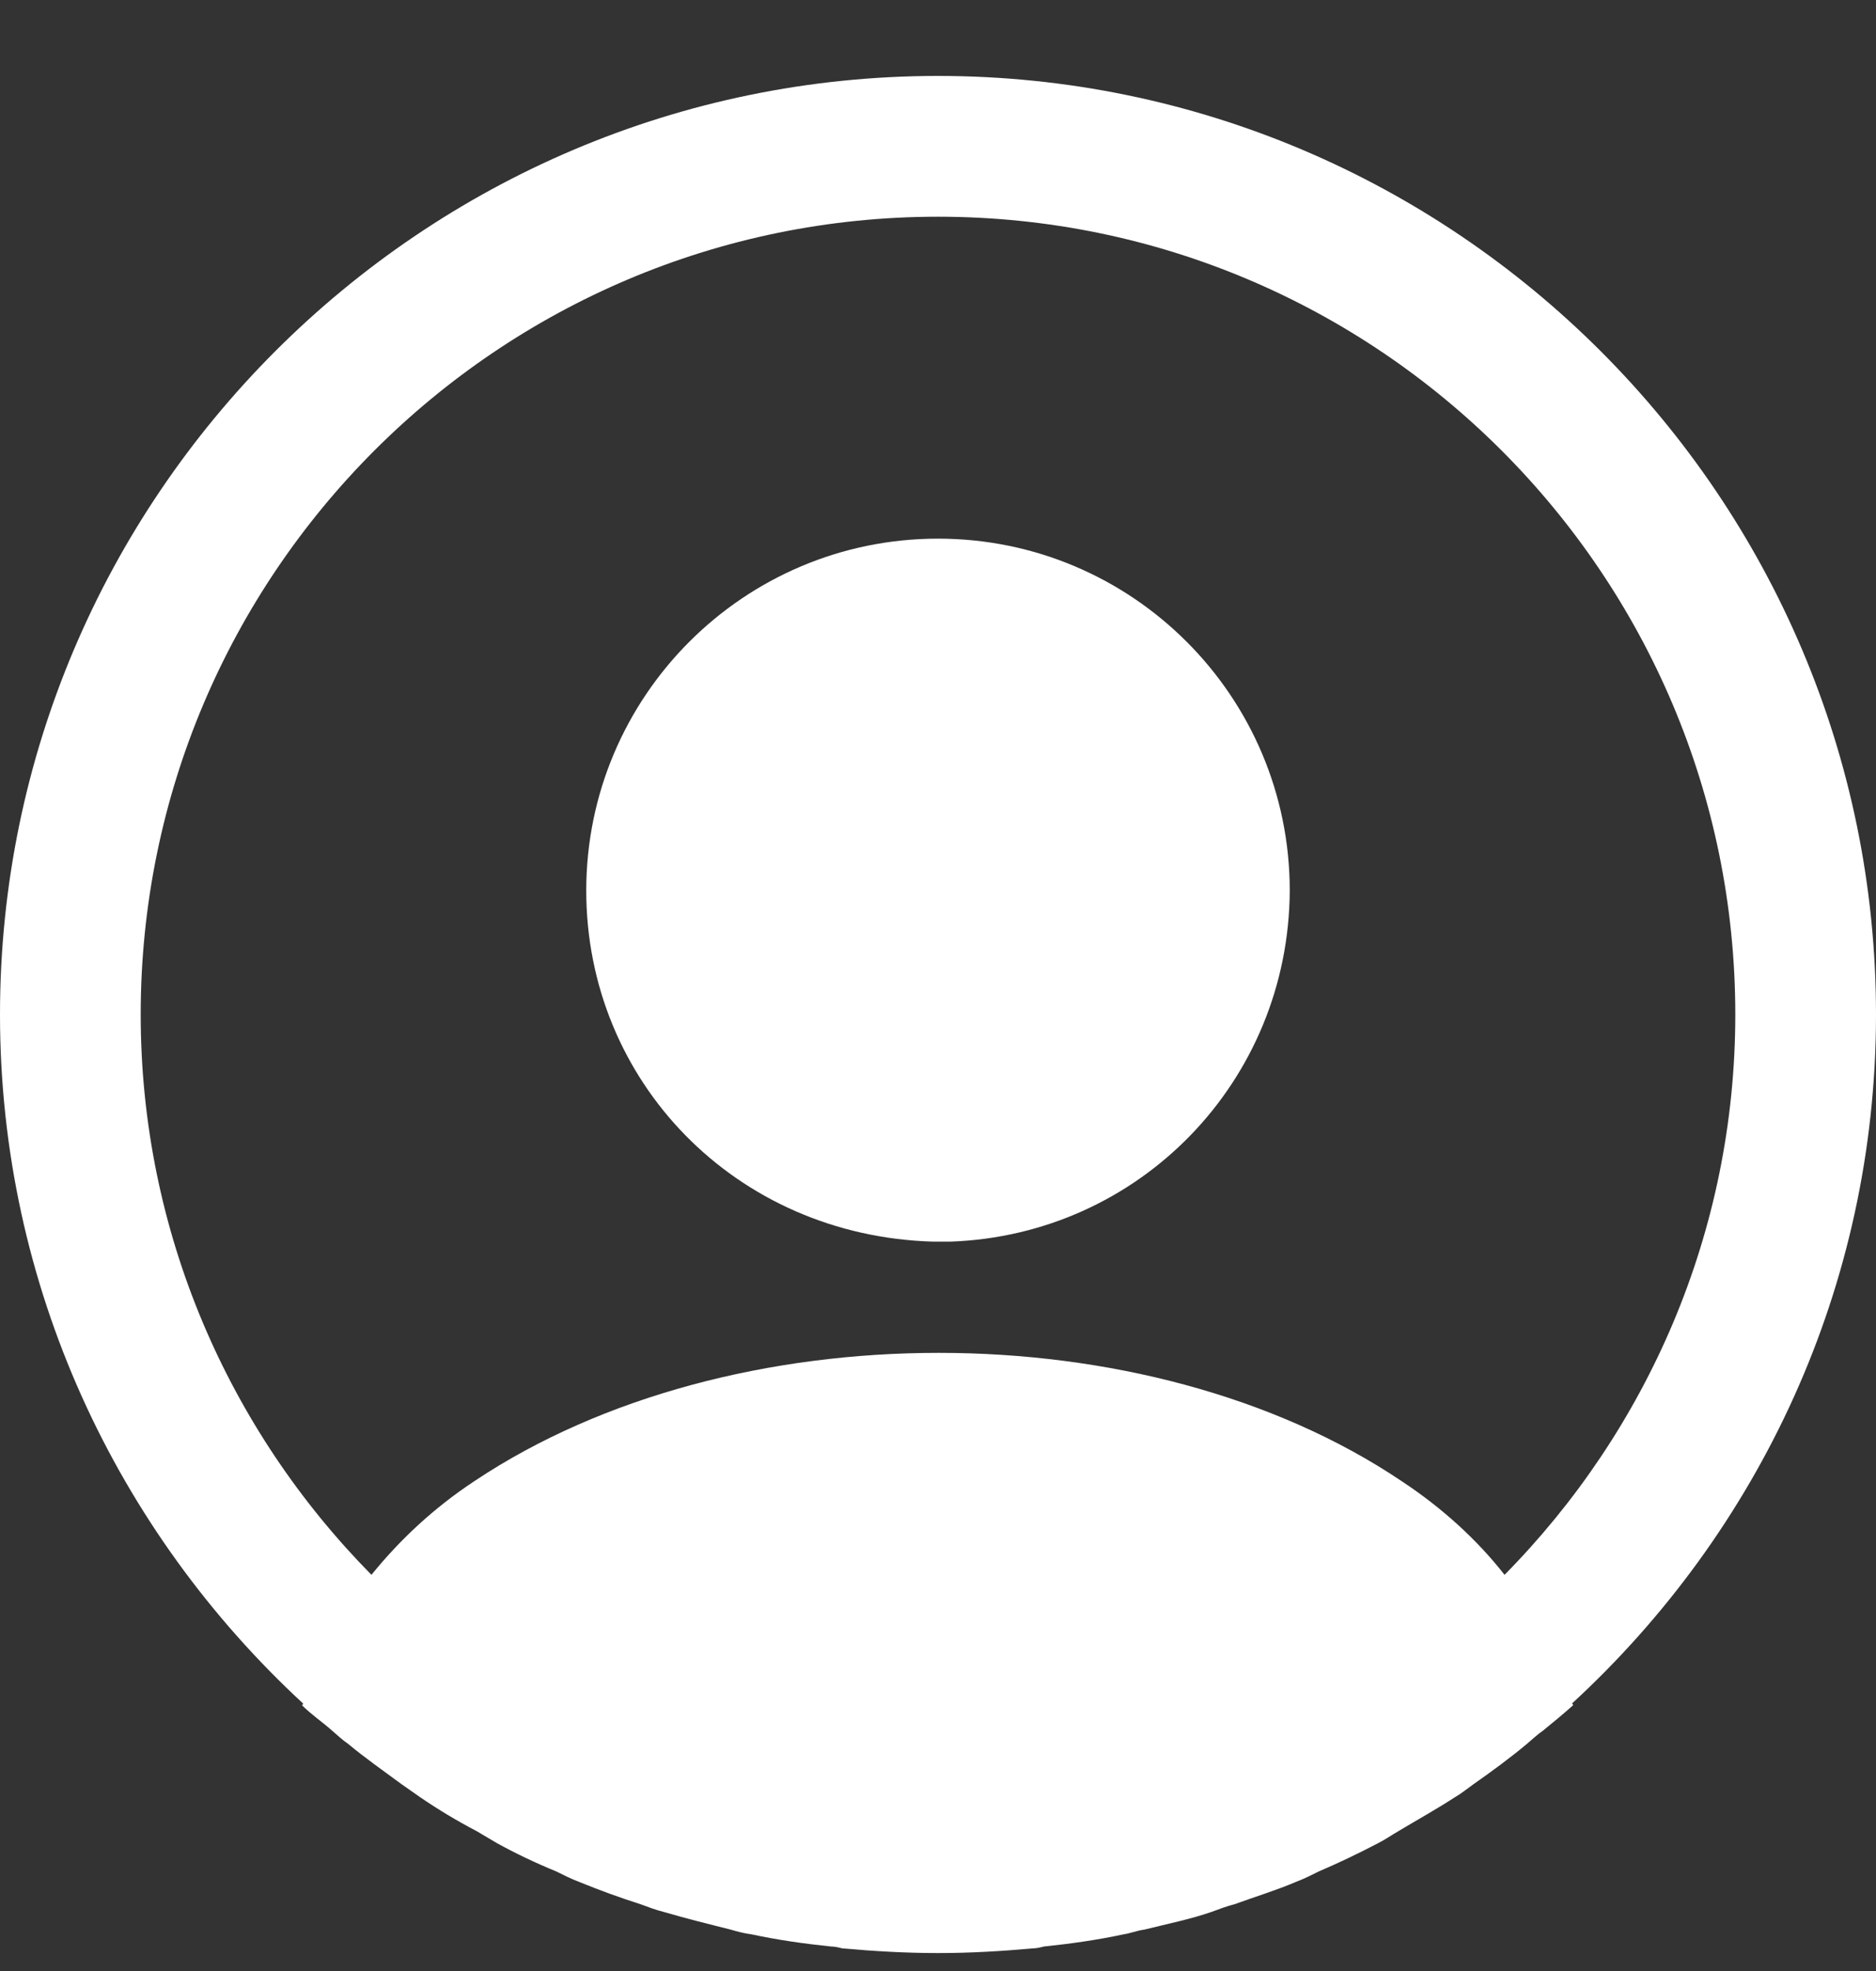 <svg width="20" height="21" viewBox="0 0 20 21" fill="none" xmlns="http://www.w3.org/2000/svg">
<rect x="0" y="0" width="20" height="21" fill="#333333" stroke="none"/>
<path d="M20 10.809C20 5.299 15.51 0.809 10 0.809C4.49 0.809 0 5.299 0 10.809C0 13.709 1.25 16.319 3.23 18.149C3.23 18.159 3.23 18.159 3.22 18.169C3.32 18.269 3.44 18.349 3.54 18.439C3.6 18.489 3.65 18.539 3.71 18.579C3.89 18.729 4.09 18.869 4.28 19.009C4.35 19.059 4.41 19.099 4.48 19.149C4.67 19.279 4.87 19.399 5.08 19.509C5.15 19.549 5.23 19.599 5.3 19.639C5.5 19.749 5.71 19.849 5.93 19.939C6.01 19.979 6.09 20.019 6.17 20.049C6.39 20.139 6.61 20.219 6.83 20.289C6.91 20.319 6.99 20.349 7.07 20.369C7.31 20.439 7.55 20.499 7.79 20.559C7.86 20.579 7.93 20.599 8.01 20.609C8.29 20.669 8.57 20.709 8.86 20.739C8.9 20.739 8.94 20.749 8.98 20.759C9.32 20.789 9.66 20.809 10 20.809C10.34 20.809 10.68 20.789 11.01 20.759C11.05 20.759 11.09 20.749 11.13 20.739C11.42 20.709 11.7 20.669 11.98 20.609C12.05 20.599 12.12 20.569 12.2 20.559C12.44 20.499 12.69 20.449 12.92 20.369C13 20.339 13.08 20.309 13.16 20.289C13.38 20.209 13.61 20.139 13.82 20.049C13.9 20.019 13.98 19.979 14.06 19.939C14.27 19.849 14.48 19.749 14.69 19.639C14.77 19.599 14.84 19.549 14.91 19.509C15.11 19.389 15.31 19.279 15.51 19.149C15.58 19.109 15.64 19.059 15.71 19.009C15.91 18.869 16.1 18.729 16.28 18.579C16.34 18.529 16.39 18.479 16.45 18.439C16.56 18.349 16.67 18.259 16.77 18.169C16.77 18.159 16.77 18.159 16.76 18.149C18.75 16.319 20 13.709 20 10.809ZM14.94 15.779C12.23 13.959 7.79 13.959 5.06 15.779C4.62 16.069 4.26 16.409 3.96 16.779C2.44 15.239 1.5 13.129 1.5 10.809C1.5 6.119 5.31 2.309 10 2.309C14.69 2.309 18.5 6.119 18.5 10.809C18.5 13.129 17.56 15.239 16.04 16.779C15.75 16.409 15.38 16.069 14.94 15.779Z" fill="white"/>
<path d="M10 5.739C7.93 5.739 6.25 7.419 6.25 9.489C6.25 11.519 7.84 13.169 9.95 13.229H10.04H10.11H10.13C12.15 13.159 13.74 11.519 13.75 9.489C13.75 7.419 12.07 5.739 10 5.739Z" fill="white"/>
</svg>
